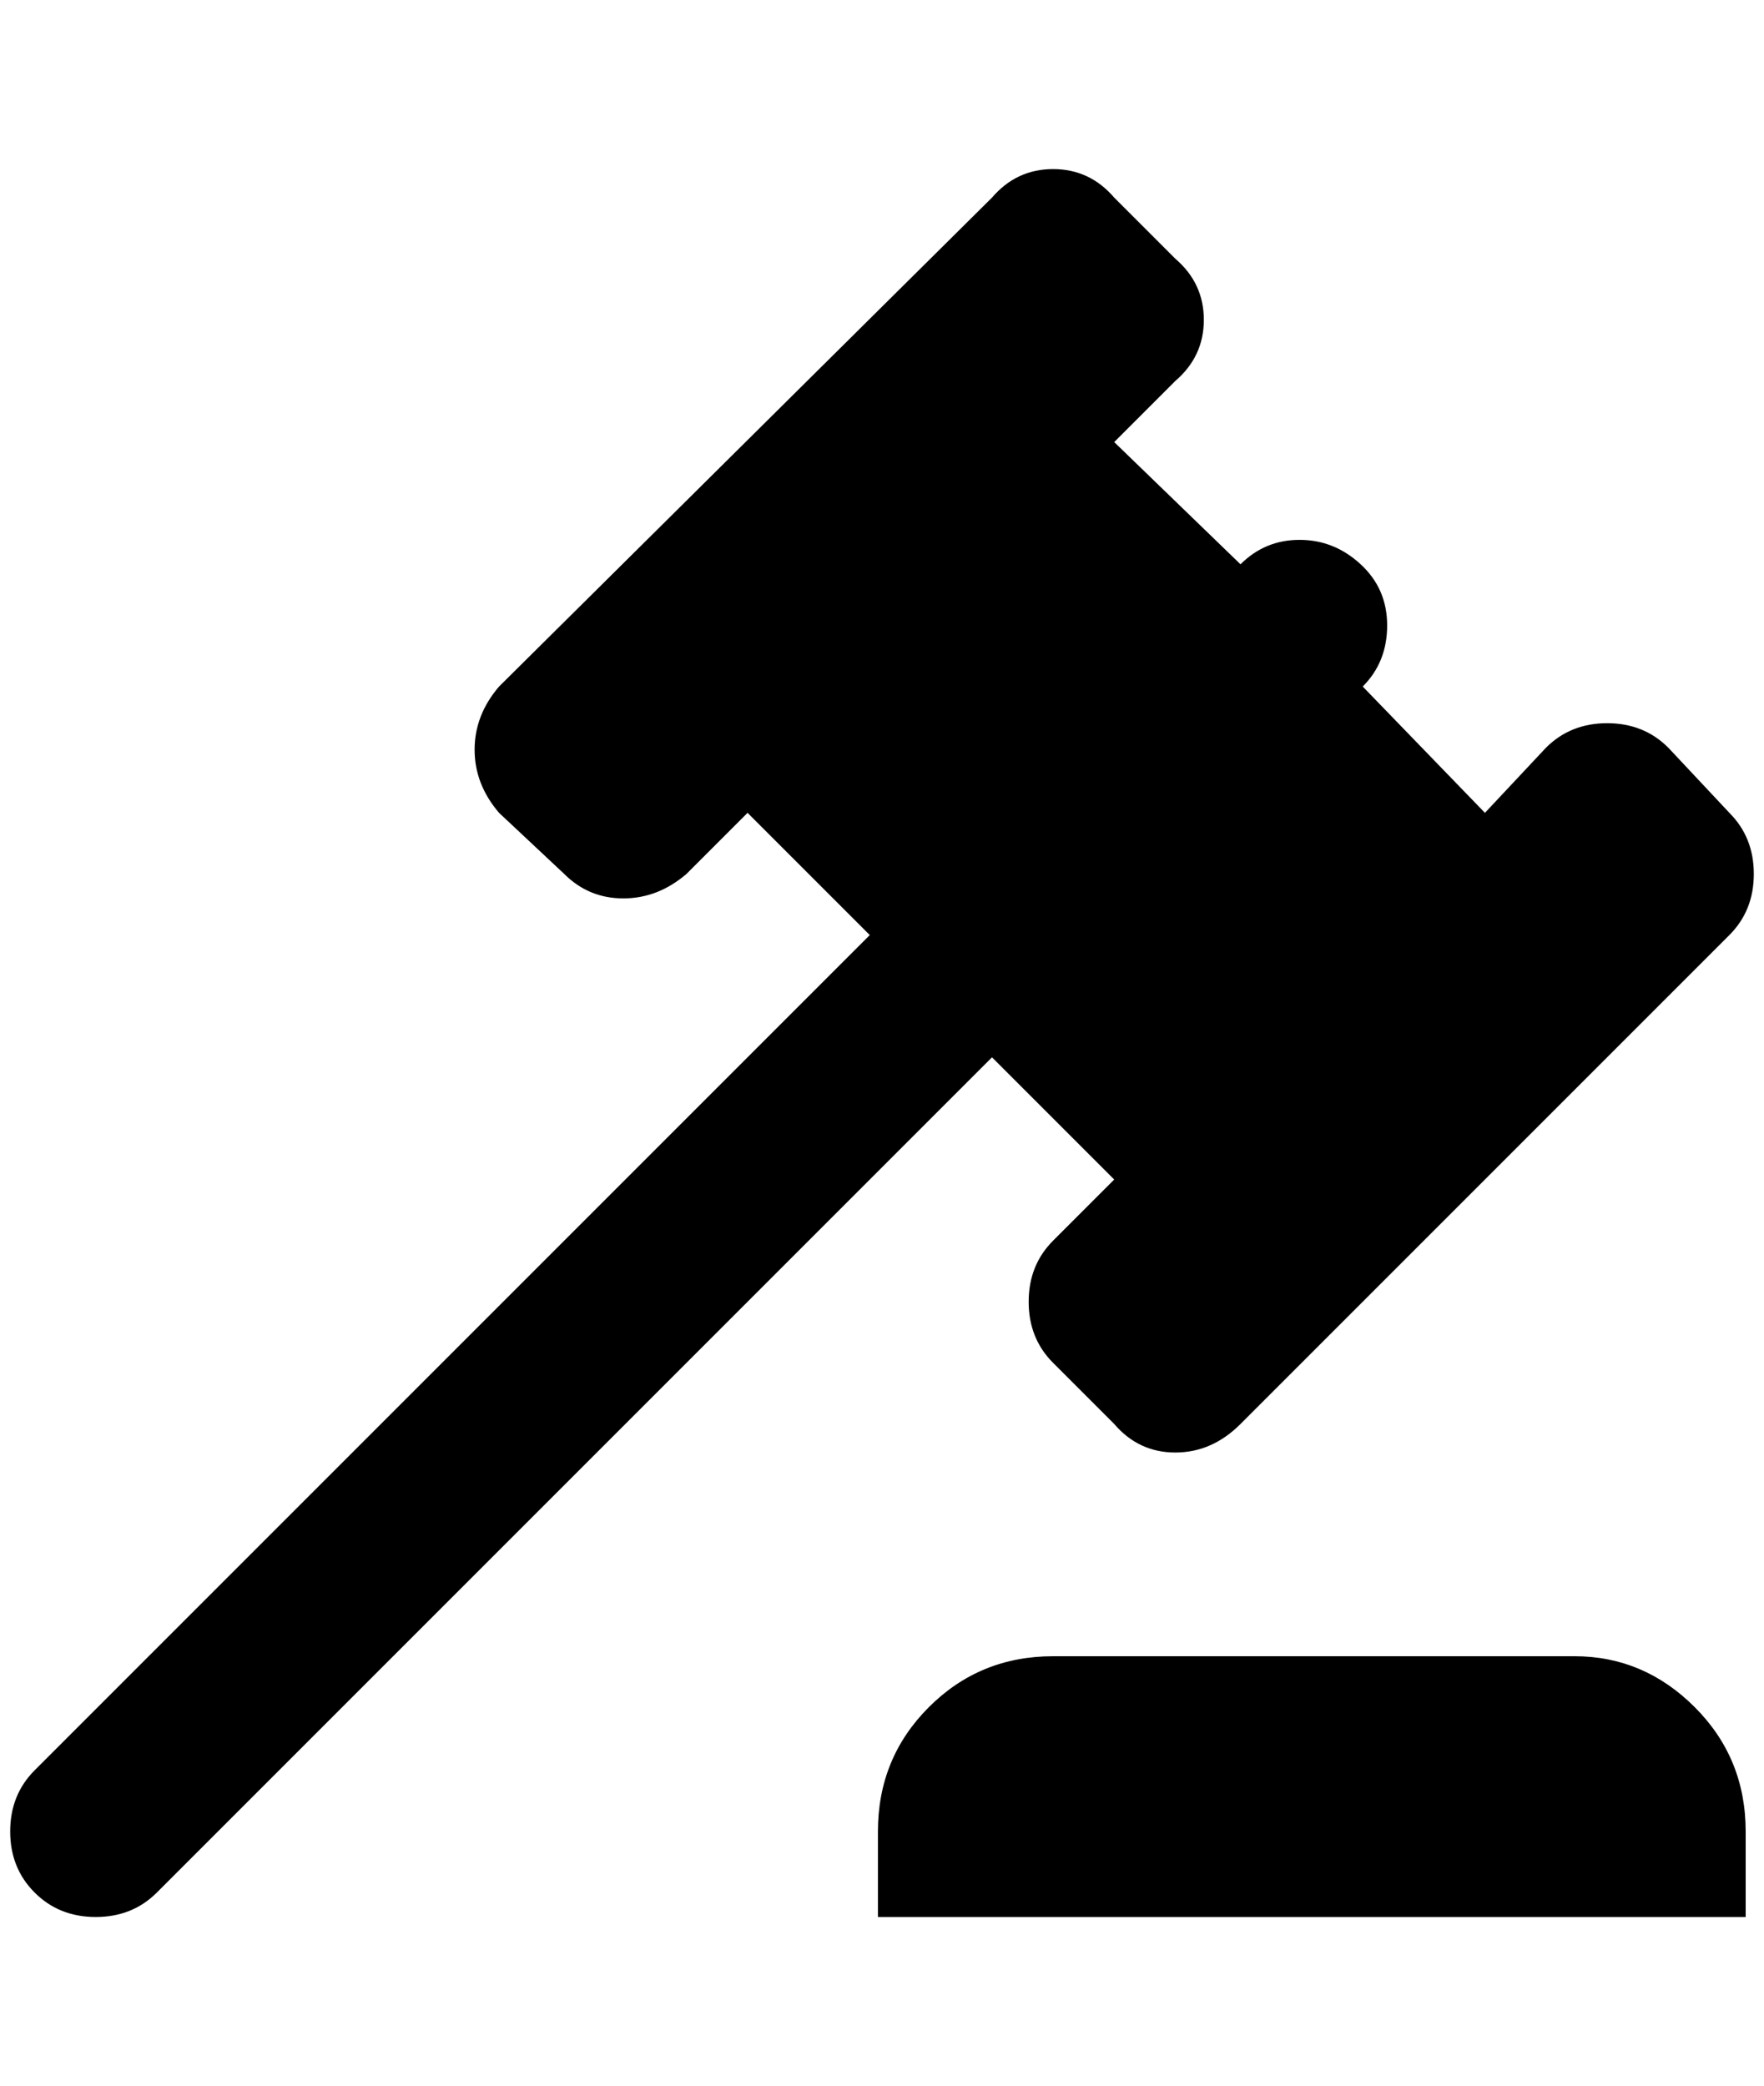 <?xml version="1.0" standalone="no"?>
<!DOCTYPE svg PUBLIC "-//W3C//DTD SVG 1.1//EN" "http://www.w3.org/Graphics/SVG/1.1/DTD/svg11.dtd" >
<svg xmlns="http://www.w3.org/2000/svg" xmlns:xlink="http://www.w3.org/1999/xlink" version="1.1" viewBox="-10 0 1732 2048">
   <path fill="currentColor"
d="M24 1738l820 -820l-120 -120l-60 60q-28 24 -62 24t-58 -24l-64 -60q-24 -28 -24 -62t24 -62l484 -480q24 -28 60 -28t60 28l60 60q28 24 28 60t-28 60l-60 60l124 120q24 -24 58 -24t60 24t26 60t-24 60l120 124l60 -64q24 -24 60 -24t60 24l60 64q24 24 24 60t-24 60
l-480 480q-28 28 -64 28t-60 -28l-60 -60q-24 -24 -24 -60t24 -60l60 -60l-120 -120l-820 820q-24 24 -60 24t-60 -24t-24 -60t24 -60zM1536 1626q68 0 118 50t50 122v84h-852v-84q0 -72 50 -122t122 -50h512z" />
</svg>
